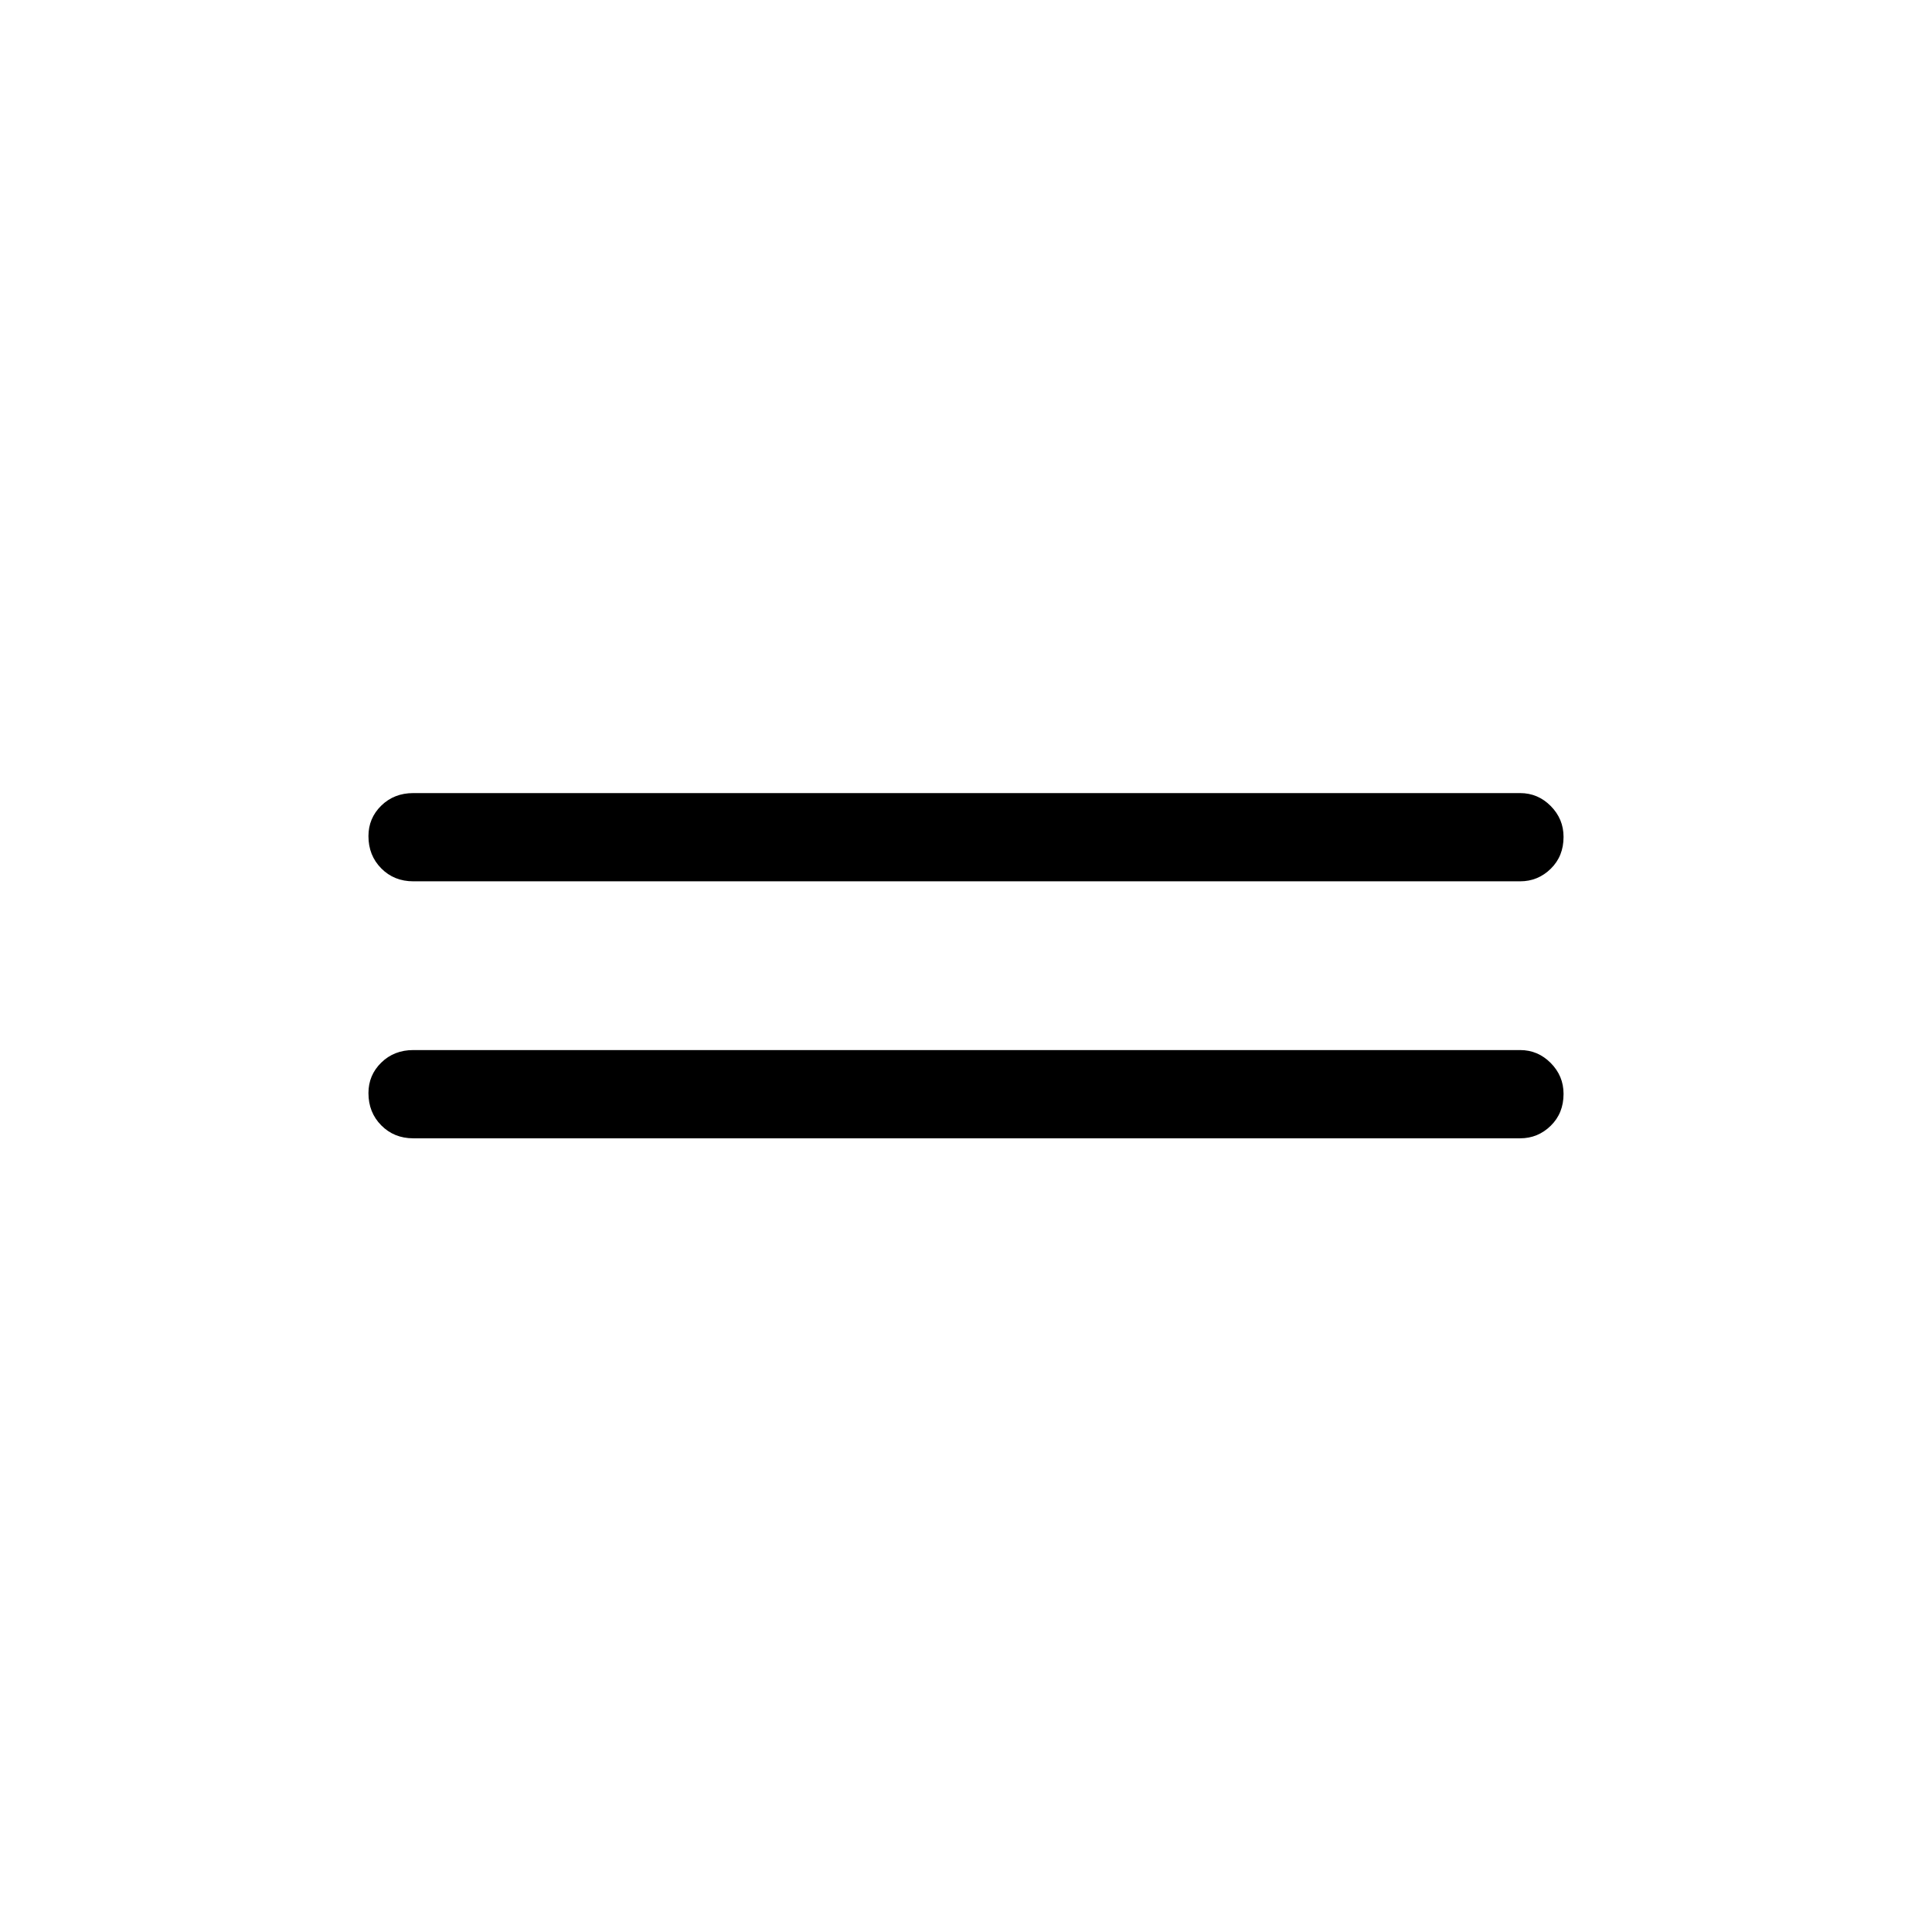 <svg xmlns="http://www.w3.org/2000/svg" height="48" viewBox="0 -960 960 960" width="48"><path d="M205.35-394.38q-9.53 0-15.9-6.43-6.37-6.43-6.37-16.04 0-8.92 6.37-15.15t15.9-6.23h550q8.83 0 15.2 6.43 6.37 6.42 6.37 15.34 0 9.61-6.37 15.84-6.37 6.24-15.2 6.24h-550Zm0-127.7q-9.53 0-15.9-6.42-6.37-6.43-6.37-16.04 0-8.92 6.37-15.15t15.9-6.23h550q8.83 0 15.2 6.42 6.37 6.43 6.37 15.35 0 9.61-6.37 15.84t-15.2 6.23h-550Z"/></svg>